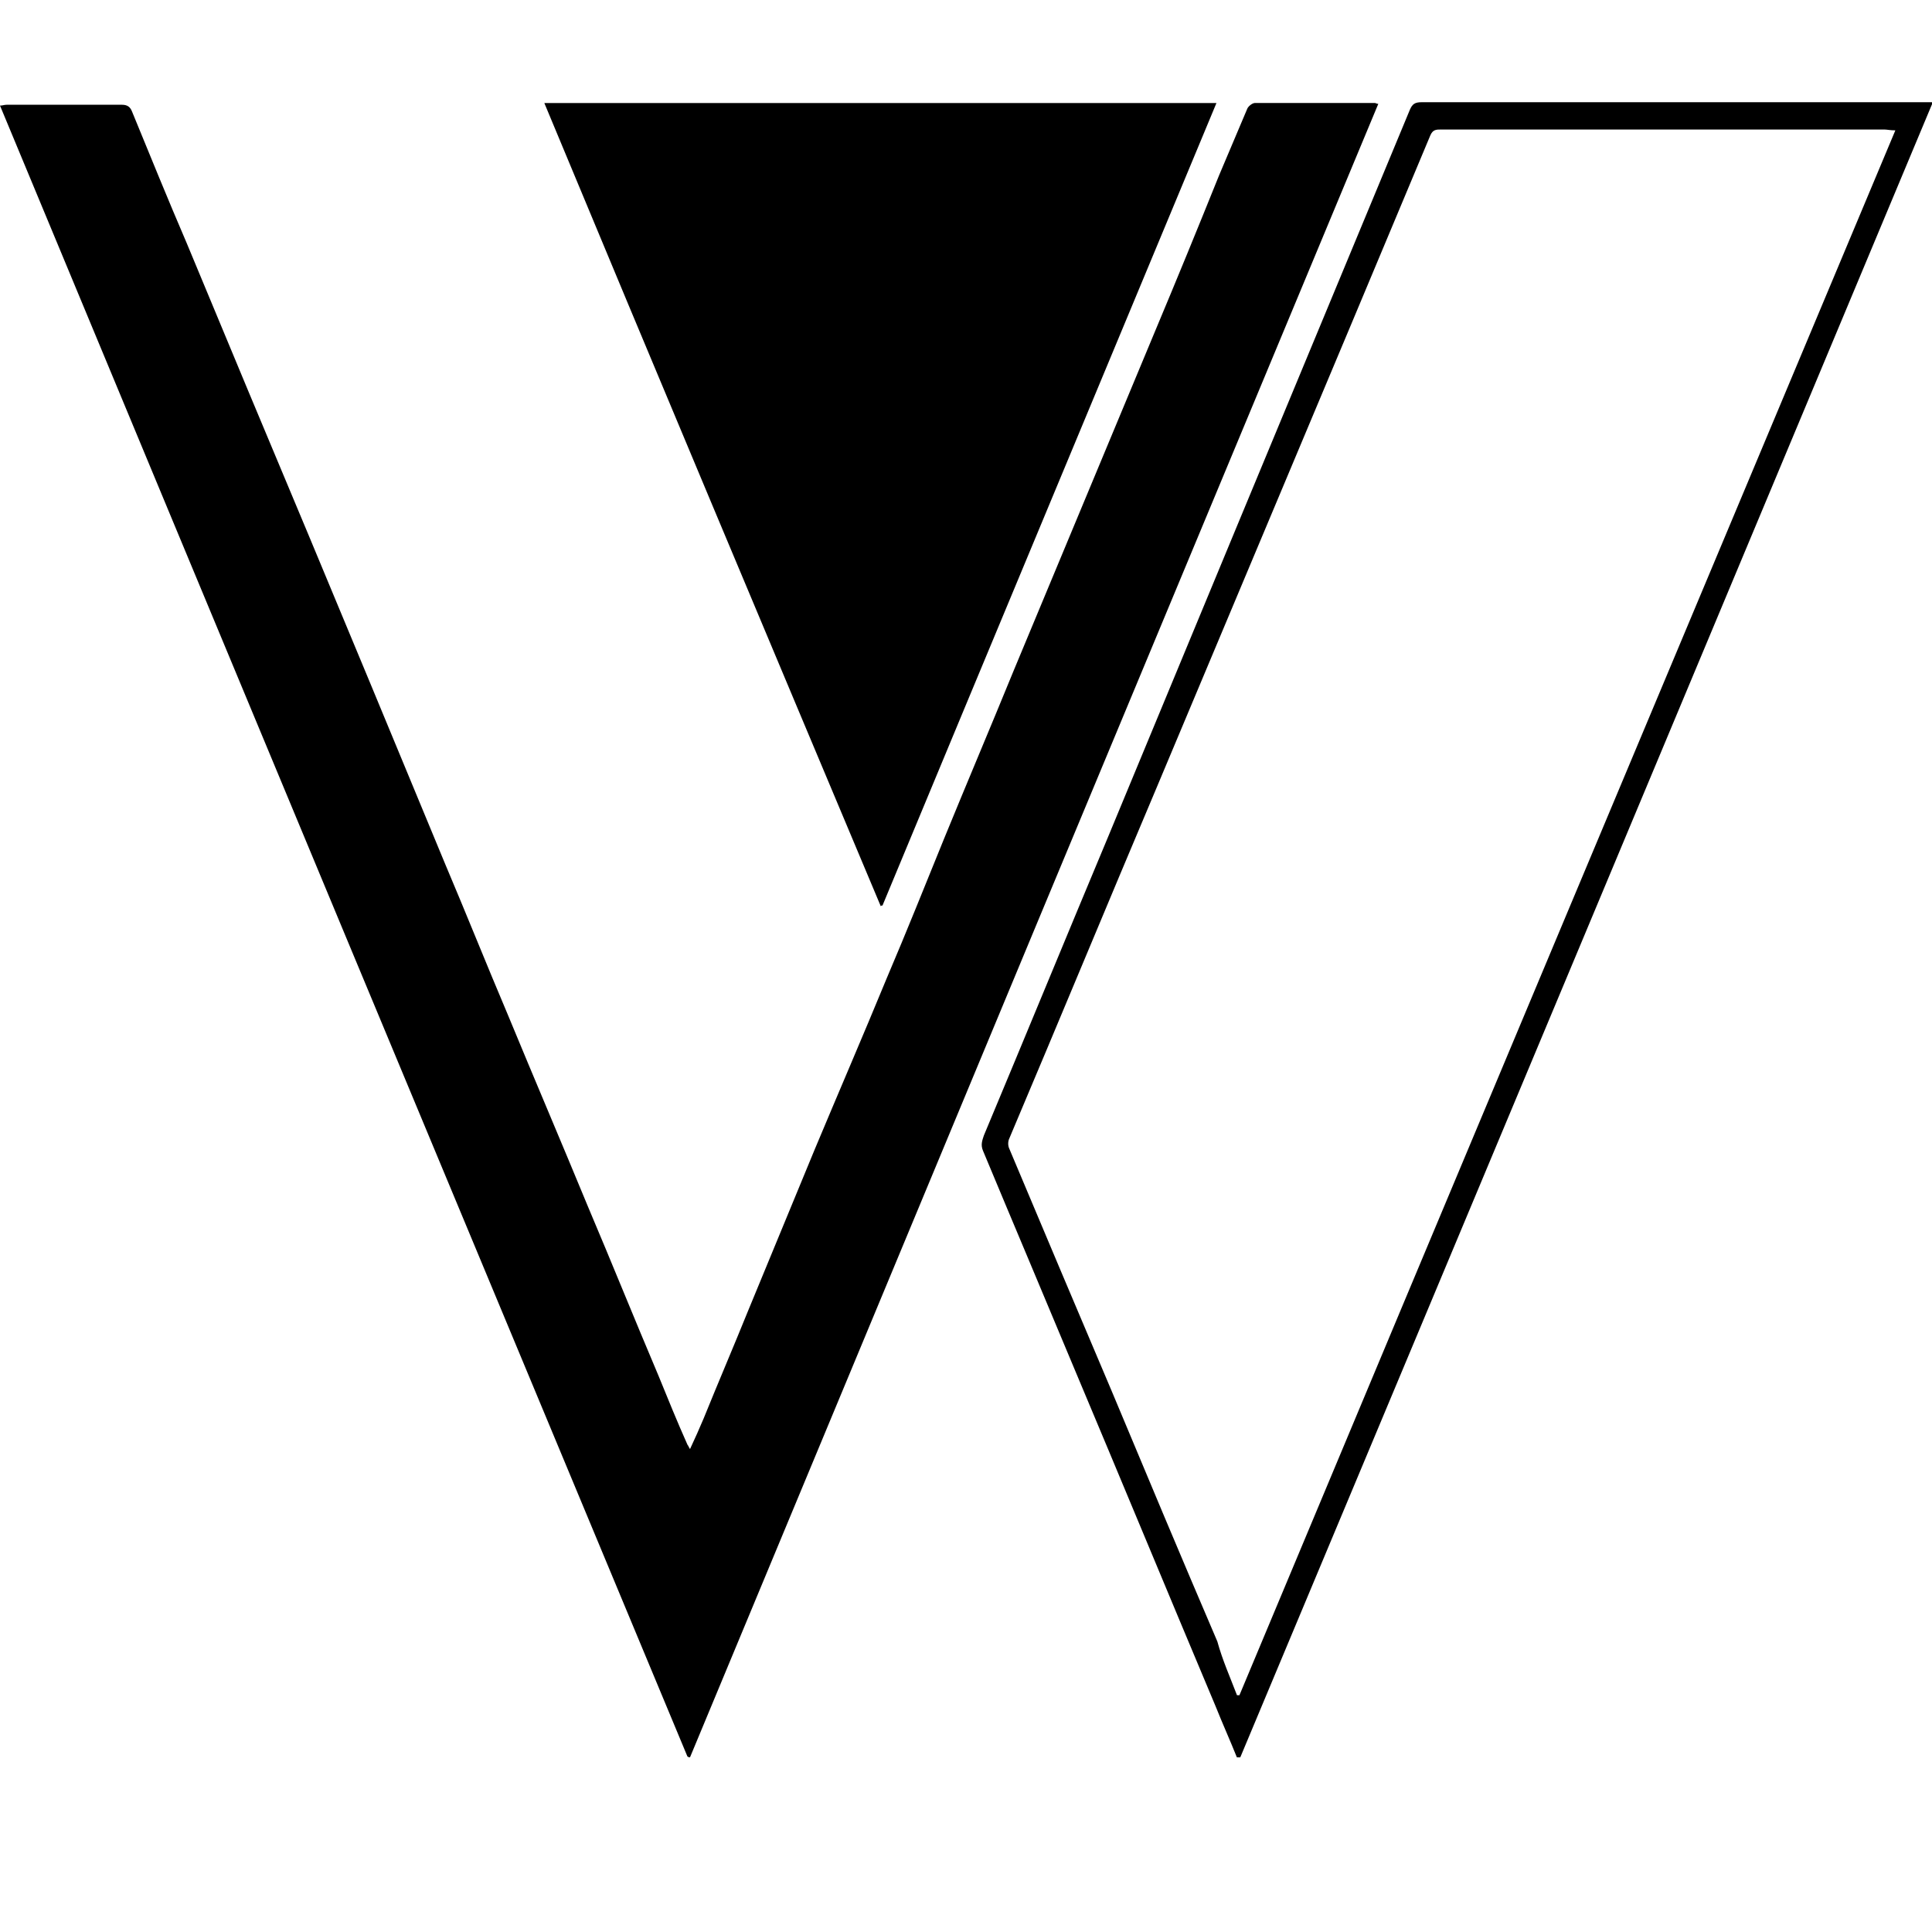 <!-- Generated by IcoMoon.io -->
<svg version="1.1" xmlns="http://www.w3.org/2000/svg" width="32" height="32" viewBox="0 0 32 32">
<title>CORE_WRAITH_WALLET</title>
<path d="M11.386 29.093c-3.795-9.101-7.591-18.215-11.386-27.344 0.042 0 0.071-0.014 0.113-0.014 0.635 0 1.27 0 1.905 0 0.099 0 0.141 0.042 0.169 0.113 0.296 0.72 0.593 1.453 0.903 2.173 0.339 0.818 0.677 1.623 1.016 2.441 0.339 0.804 0.677 1.623 1.016 2.427 0.339 0.818 0.677 1.623 1.016 2.441 0.409 0.988 0.818 1.975 1.228 2.963 0.353 0.832 0.691 1.679 1.044 2.511 0.437 1.058 0.889 2.116 1.326 3.175 0.395 0.931 0.776 1.877 1.171 2.808 0.155 0.381 0.31 0.762 0.48 1.143 0.014 0.014 0.014 0.028 0.042 0.071 0.085-0.183 0.155-0.339 0.226-0.508 0.24-0.593 0.494-1.185 0.734-1.778 0.367-0.889 0.734-1.778 1.101-2.667 0.395-0.945 0.804-1.891 1.199-2.85 0.325-0.762 0.635-1.538 0.945-2.3 0.381-0.931 0.776-1.862 1.157-2.794 0.353-0.847 0.705-1.693 1.058-2.54 0.423-1.016 0.847-2.032 1.27-3.048 0.367-0.875 0.72-1.735 1.072-2.61 0.155-0.367 0.31-0.734 0.466-1.101 0.014-0.042 0.085-0.099 0.127-0.099 0.663 0 1.326 0 1.989 0 0.014 0 0.028 0.014 0.056 0.014-3.81 9.143-7.605 18.258-11.4 27.386-0.014 0-0.028 0-0.042-0.014z"></path>
<path d="M20.148 1.707c-1.848 4.444-3.697 8.875-5.531 13.291-0.014 0-0.028 0-0.028 0.014-1.862-4.43-3.725-8.861-5.573-13.305 3.711 0 7.407 0 11.132 0z"></path>
<path d="M20.487 29.108c-0.113-0.282-0.24-0.564-0.353-0.847-0.79-1.877-1.566-3.753-2.356-5.63-0.494-1.185-1.002-2.384-1.496-3.57-0.042-0.099-0.014-0.169 0.014-0.254 0.691-1.651 1.369-3.302 2.060-4.952 0.72-1.735 1.439-3.471 2.159-5.206 0.945-2.272 1.891-4.557 2.836-6.829 0.042-0.099 0.085-0.127 0.198-0.127 2.765 0 5.545 0 8.31 0 0.042 0 0.085 0 0.155 0-3.824 9.143-7.647 18.286-11.471 27.414-0.028 0-0.042 0-0.056 0zM20.487 28.078c0.014 0 0.028 0 0.042 0 3.612-8.635 7.238-17.27 10.864-25.919-0.085 0-0.141-0.014-0.183-0.014-0.974 0-1.947 0-2.907 0-1.481 0-2.949 0-4.43 0-0.085 0-0.141 0-0.183 0.099-0.437 1.044-0.875 2.088-1.312 3.132-1.072 2.554-2.145 5.108-3.217 7.661-0.818 1.933-1.623 3.88-2.441 5.813-0.028 0.056-0.028 0.127 0 0.183 0.564 1.34 1.129 2.681 1.693 4.007 0.578 1.383 1.157 2.765 1.75 4.148 0.085 0.31 0.212 0.593 0.325 0.889z"></path>
</svg>
